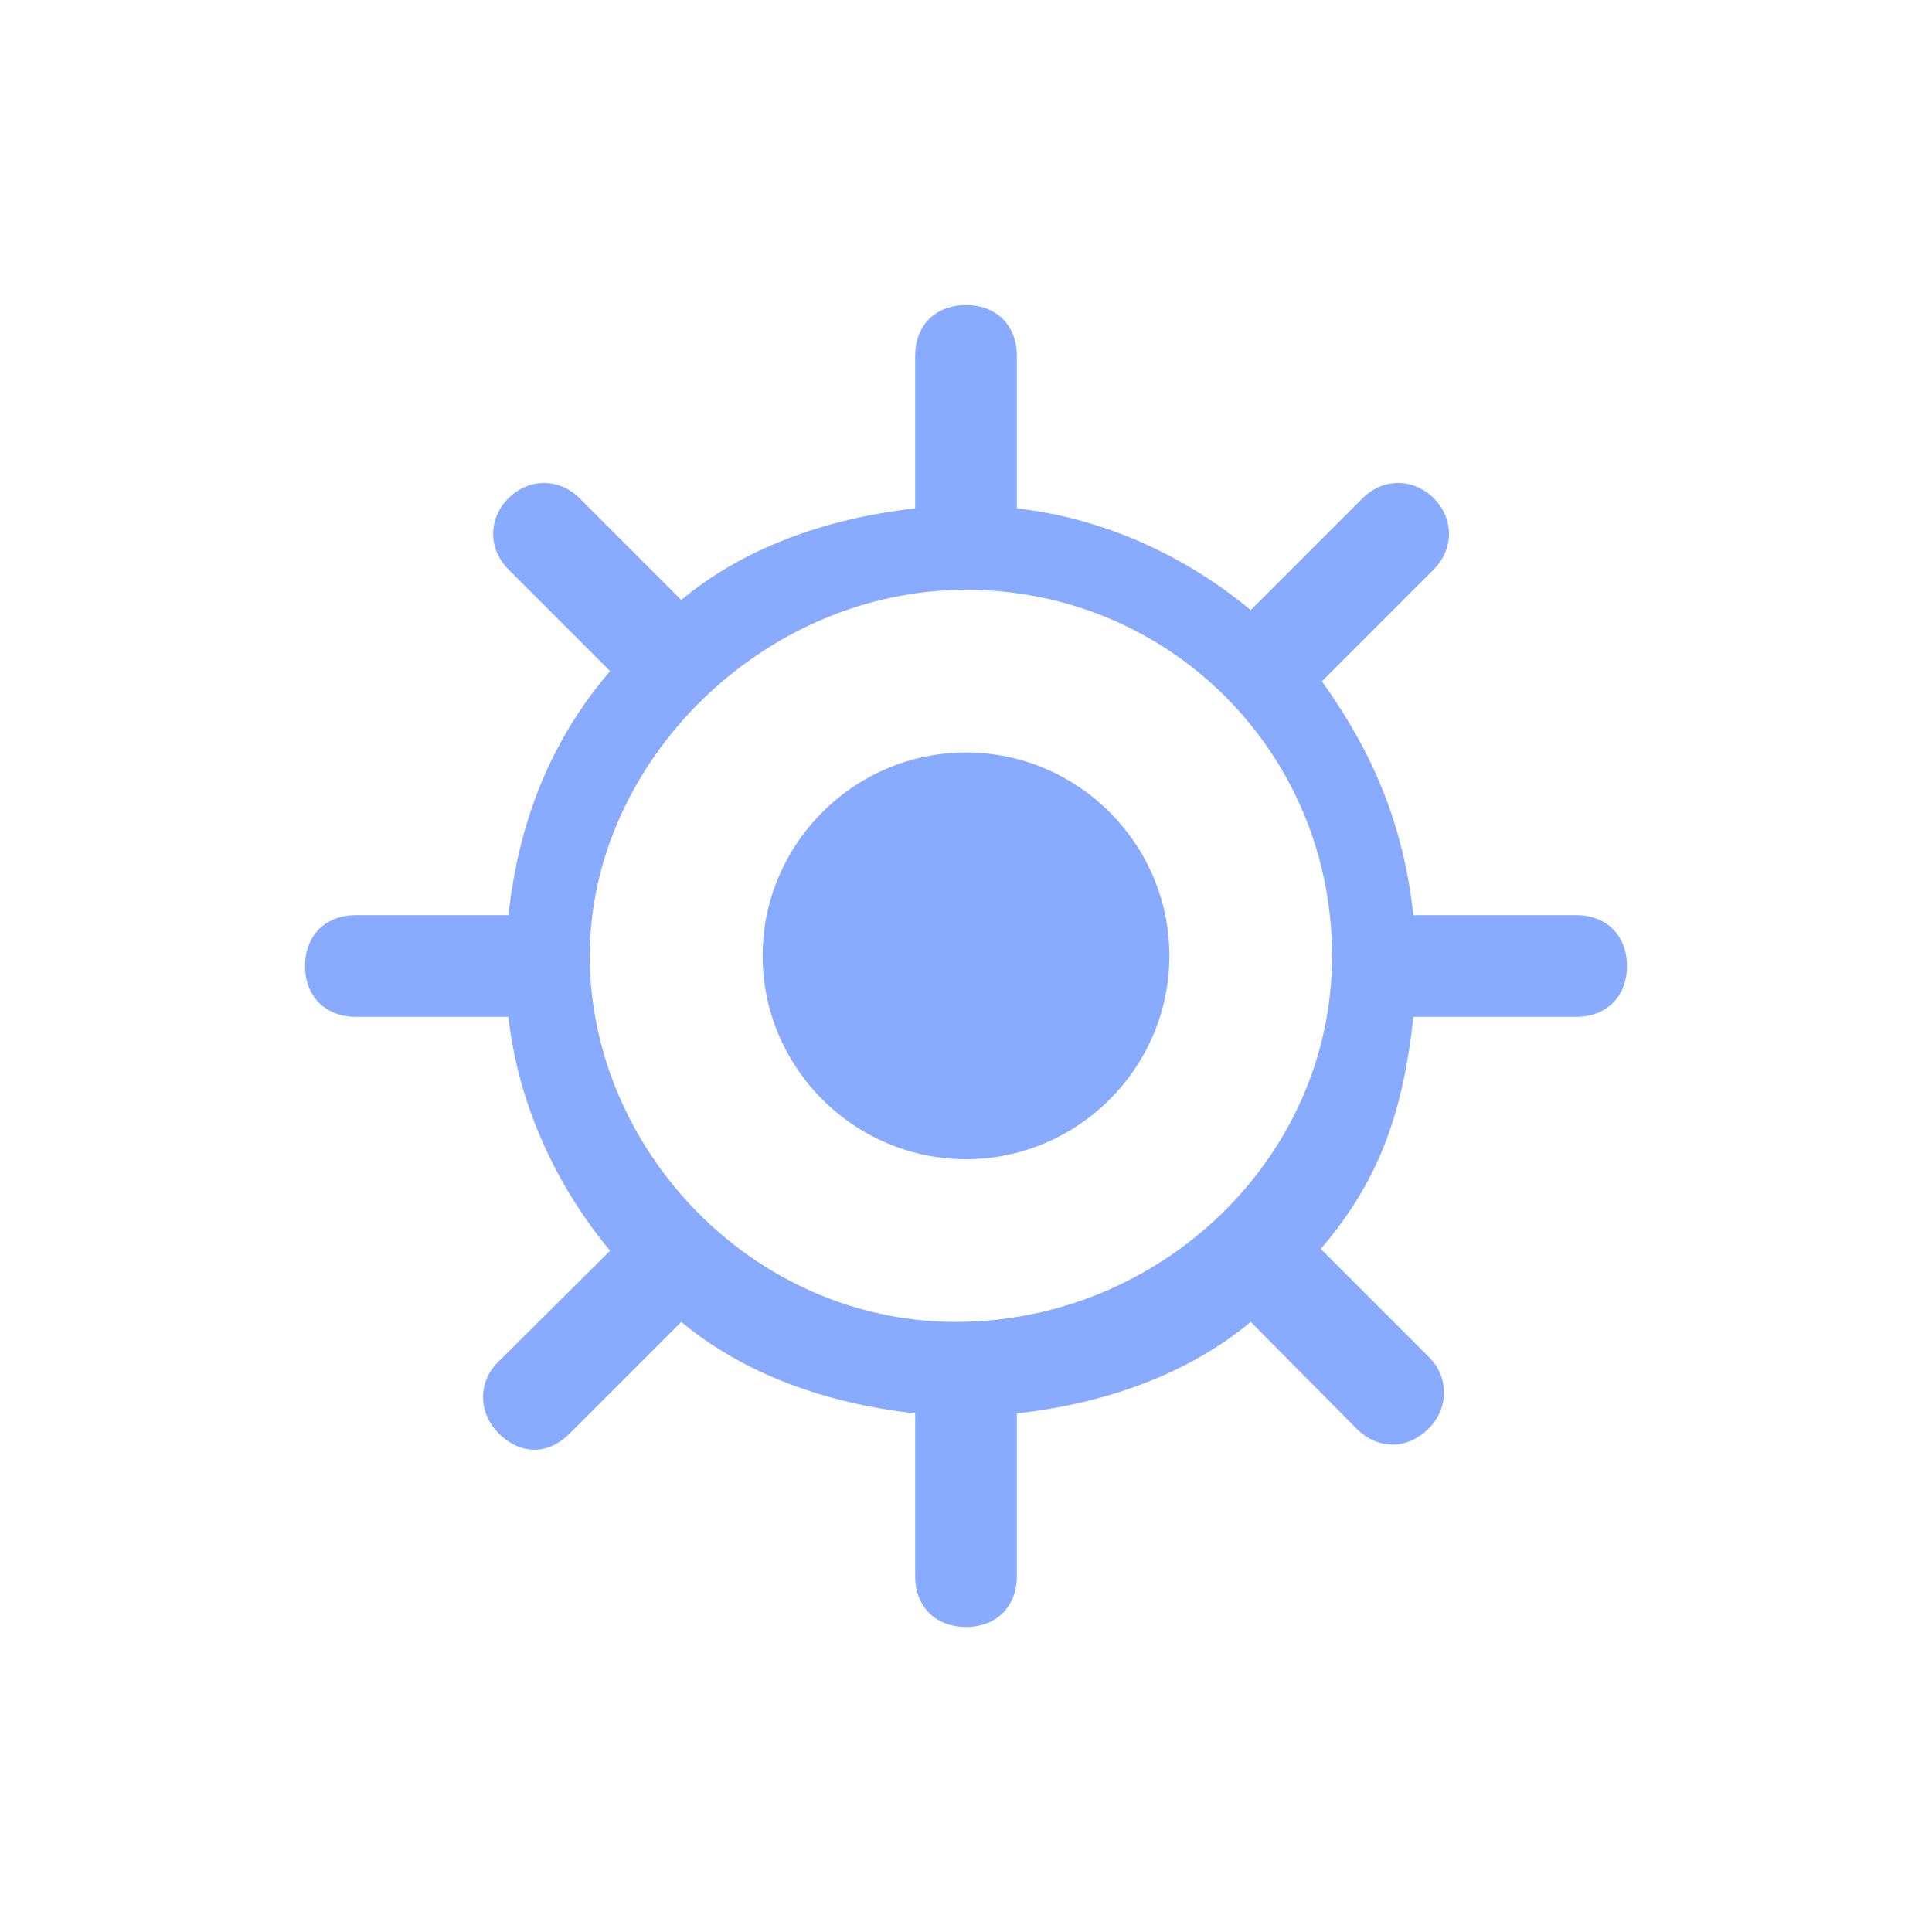 <svg xmlns="http://www.w3.org/2000/svg" viewBox="0 0 19 19" height="19" width="19"><title>lighthouse-JP.svg</title><rect fill="none" x="0" y="0" width="19" height="19"></rect><path fill="#8af" transform="translate(2 2)" d="M9.5,7.4c0,1.1-0.9,2-2,2s-2-0.9-2-2s0.9-2,2-2C8.6,5.4,9.5,6.3,9.5,7.4z M14,7.5C14,7.8,13.8,8,13.5,8h-1.6
	c-0.1,0.9-0.311,1.582-0.911,2.282l1.064,1.064c0.2,0.2,0.196,0.504-0.004,0.704c-0.209,0.209-0.5,0.207-0.704,0.004L10.3,11
	c-0.6,0.5-1.4,0.8-2.3,0.9v1.6C8,13.8,7.8,14,7.5,14S7,13.8,7,13.5v-1.6c-0.9-0.1-1.7-0.4-2.3-0.9l-1.1,1.1
	c-0.207,0.207-0.48,0.213-0.696-0.004c-0.2-0.2-0.207-0.5-0.007-0.7L4,10.3C3.5,9.7,3.1,8.9,3,8H1.5C1.2,8,1,7.8,1,7.5S1.2,7,1.5,7
	H3c0.1-0.9,0.4-1.7,1-2.4l-1-1C2.8,3.4,2.8,3.1,3,2.9s0.5-0.2,0.7,0l1,1l0,0C5.3,3.4,6.1,3.1,7,3V1.5C7,1.2,7.2,1,7.5,1S8,1.2,8,1.5
	V3c0.9,0.1,1.7,0.5,2.3,1l0,0l1.1-1.1c0.2-0.2,0.5-0.2,0.7,0s0.2,0.5,0,0.7L11,4.7l0,0c0.5,0.7,0.8,1.4,0.9,2.3h1.6
	C13.8,7,14,7.2,14,7.5z M11.1,7.4c0-2-1.6-3.6-3.6-3.6S3.8,5.5,3.8,7.4S5.4,11,7.4,11S11.1,9.4,11.1,7.4z"></path></svg>